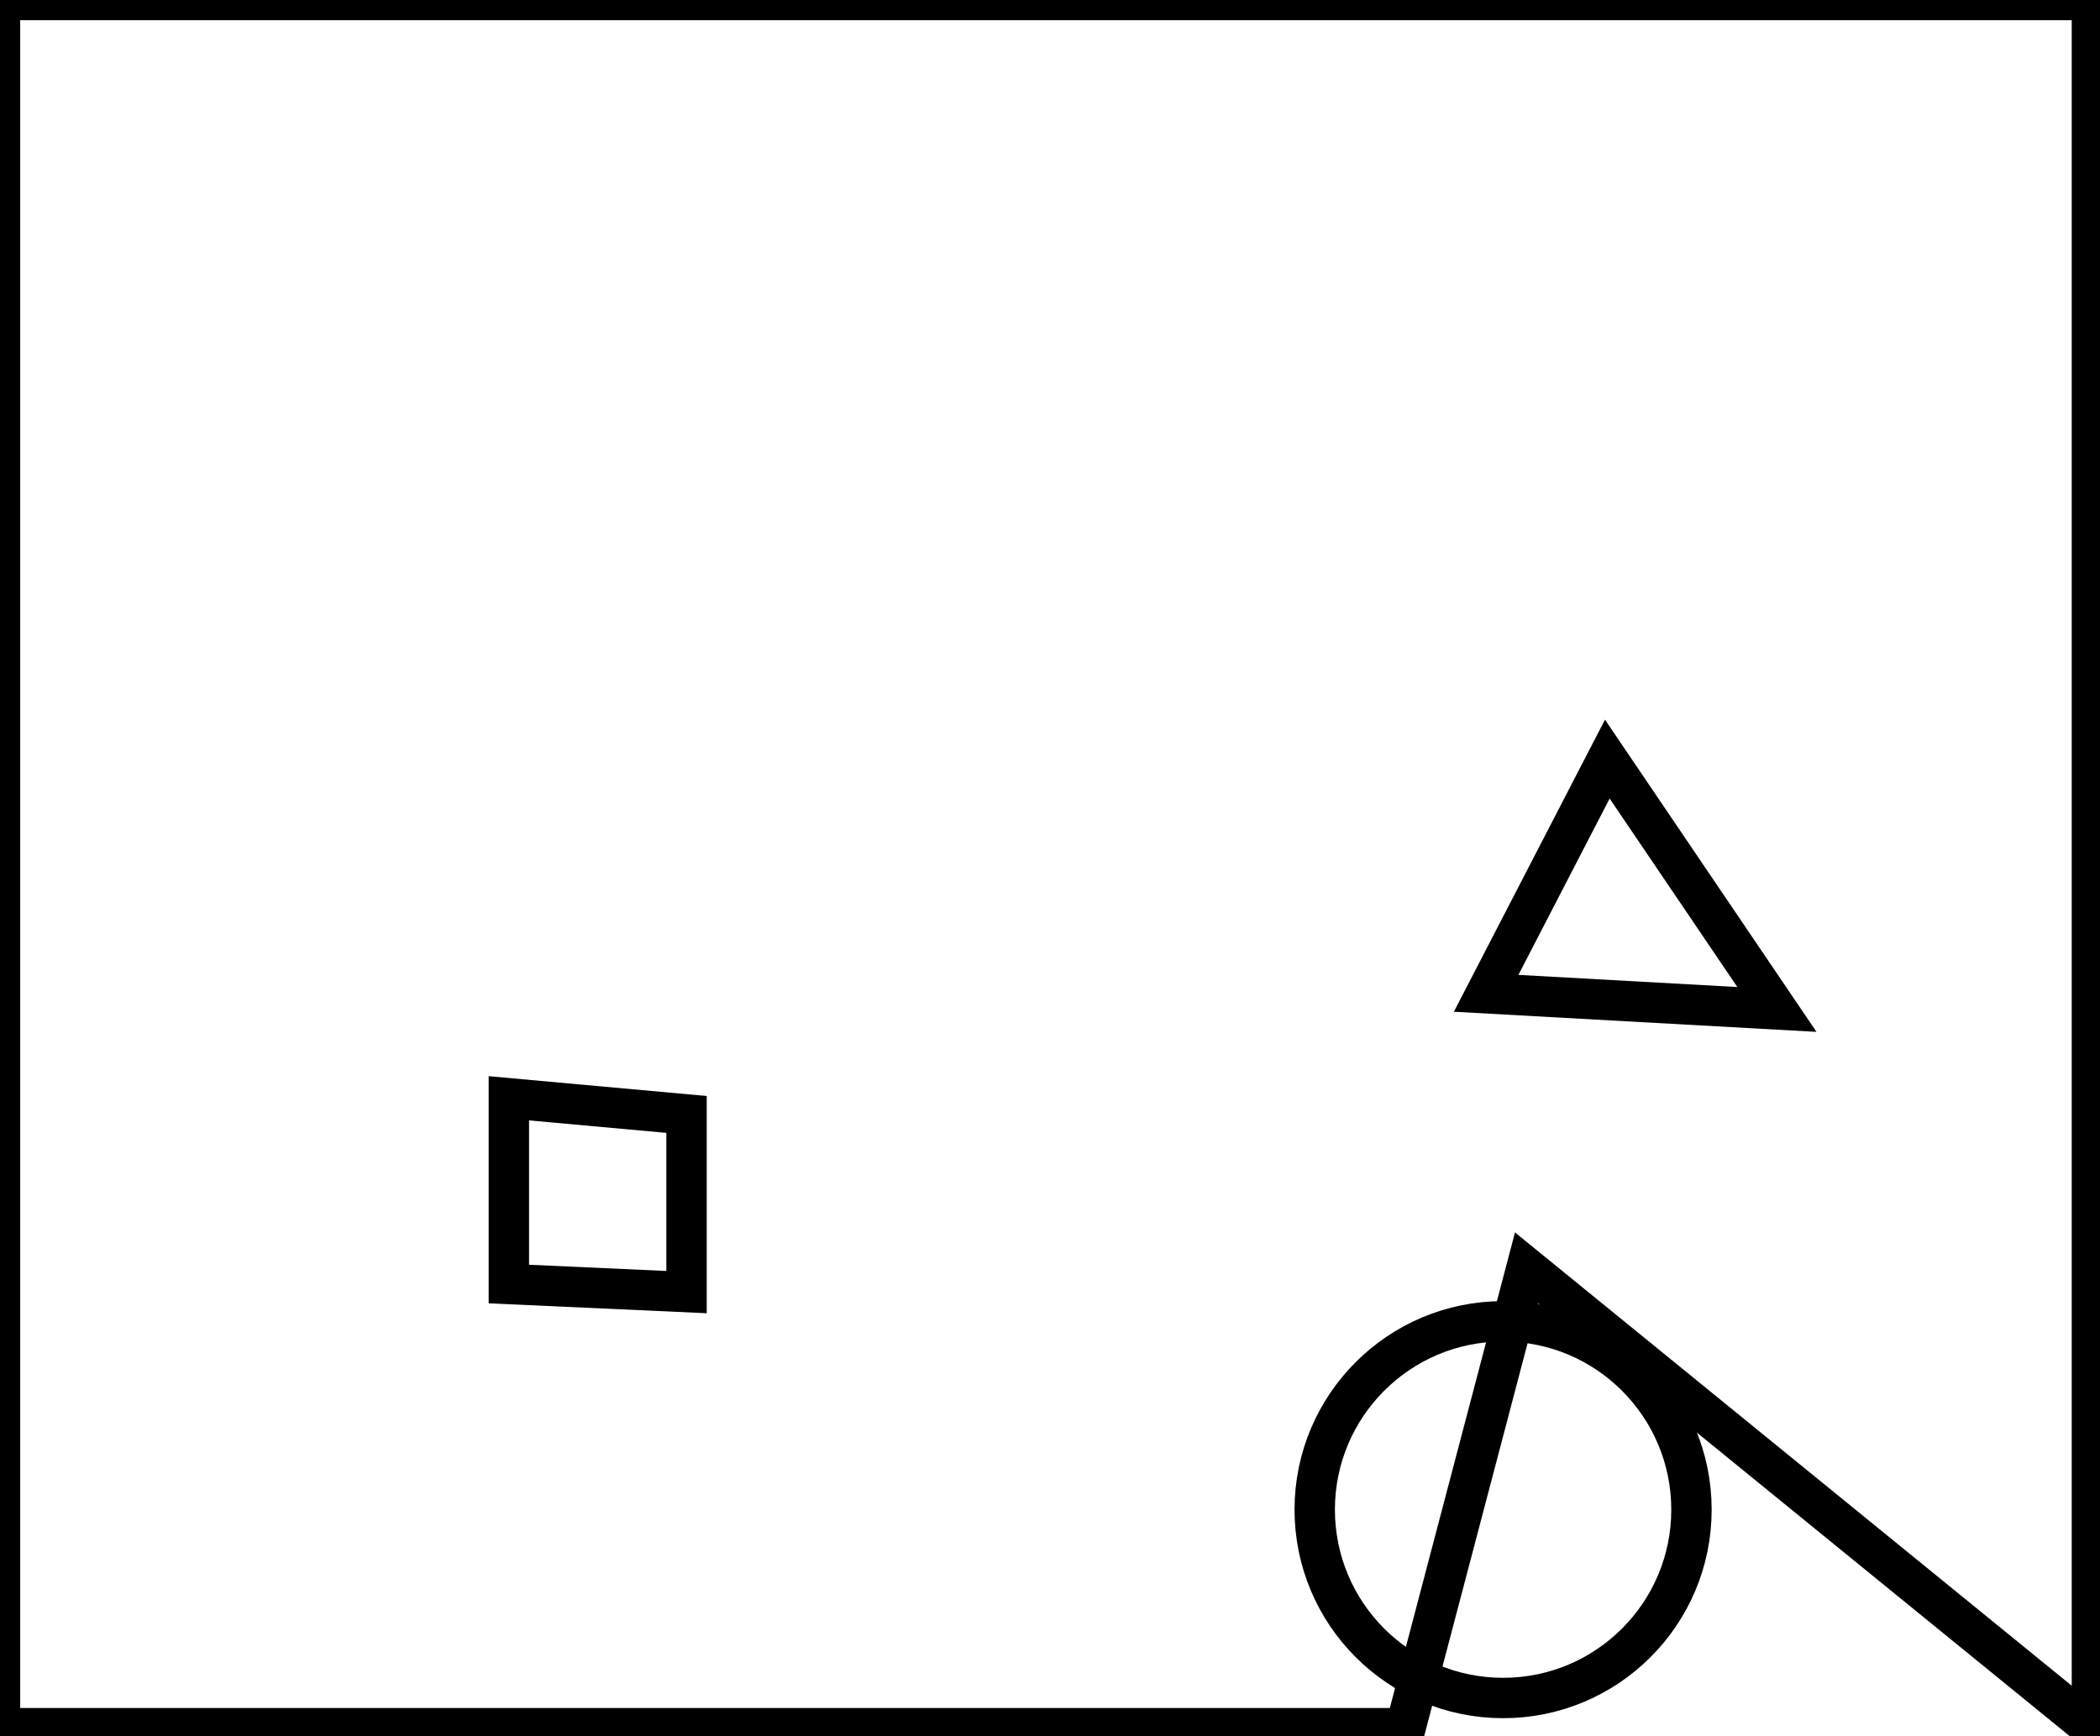 <?xml version="1.0" encoding="utf-8" ?>
<svg baseProfile="full" height="215" version="1.1" width="260" xmlns="http://www.w3.org/2000/svg" xmlns:ev="http://www.w3.org/2001/xml-events" xmlns:xlink="http://www.w3.org/1999/xlink"><defs /><rect fill="white" height="215" width="260" x="0" y="0" /><circle cx="186.098" cy="186.94" fill="none" r="23.322" stroke="black" stroke-width="5" /><path d="M 63,136 L 63,159 L 85,160 L 85,138 Z" fill="none" stroke="black" stroke-width="5" /><path d="M 199,94 L 184,123 L 220,125 Z" fill="none" stroke="black" stroke-width="5" /><path d="M 0,0 L 0,214 L 174,214 L 189,157 L 259,214 L 259,0 Z" fill="none" stroke="black" stroke-width="5" /></svg>